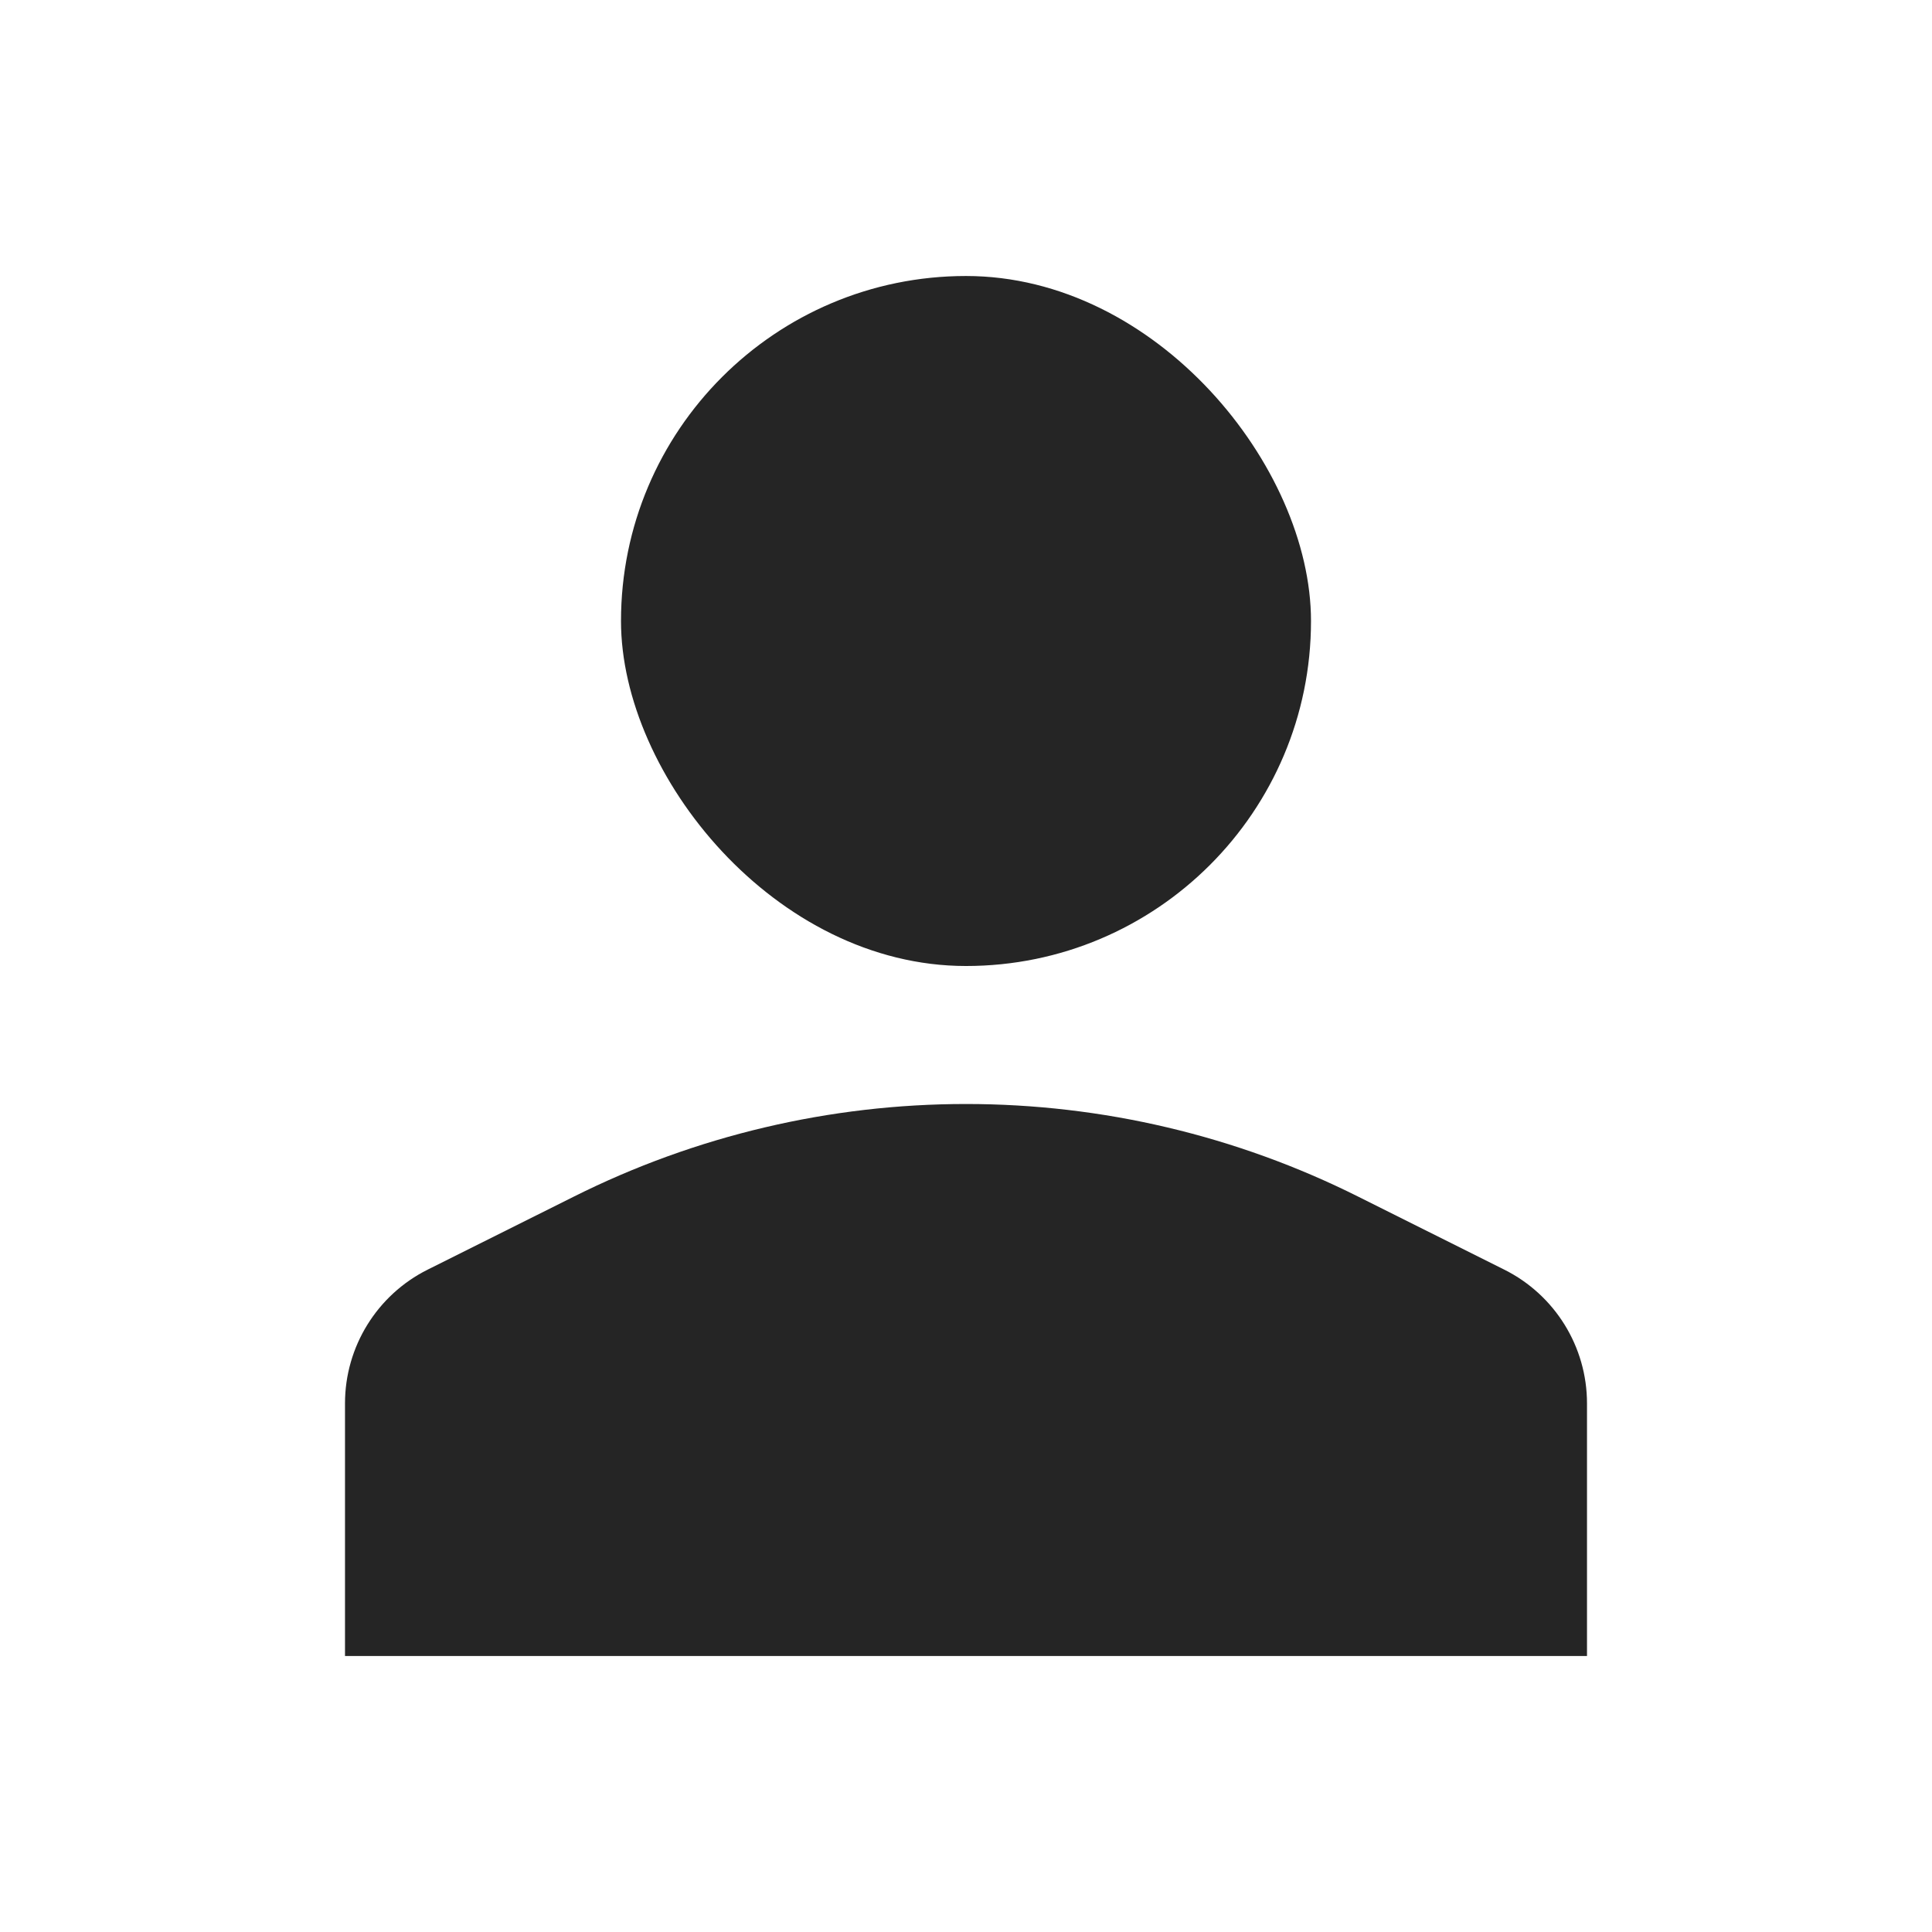 <svg width="28" height="28" viewBox="0 0 28 28" fill="none" xmlns="http://www.w3.org/2000/svg">
<path d="M5 20.339C5 19.518 5.464 18.768 6.197 18.401L8.317 17.342C10.081 16.459 12.027 16 14 16C15.973 16 17.919 16.459 19.683 17.342L21.802 18.401C22.536 18.768 23 19.518 23 20.339V24H5V20.339Z" fill="#252525"/>
<rect x="9" y="4" width="10" height="10" rx="5" fill="#252525"/>
</svg>

